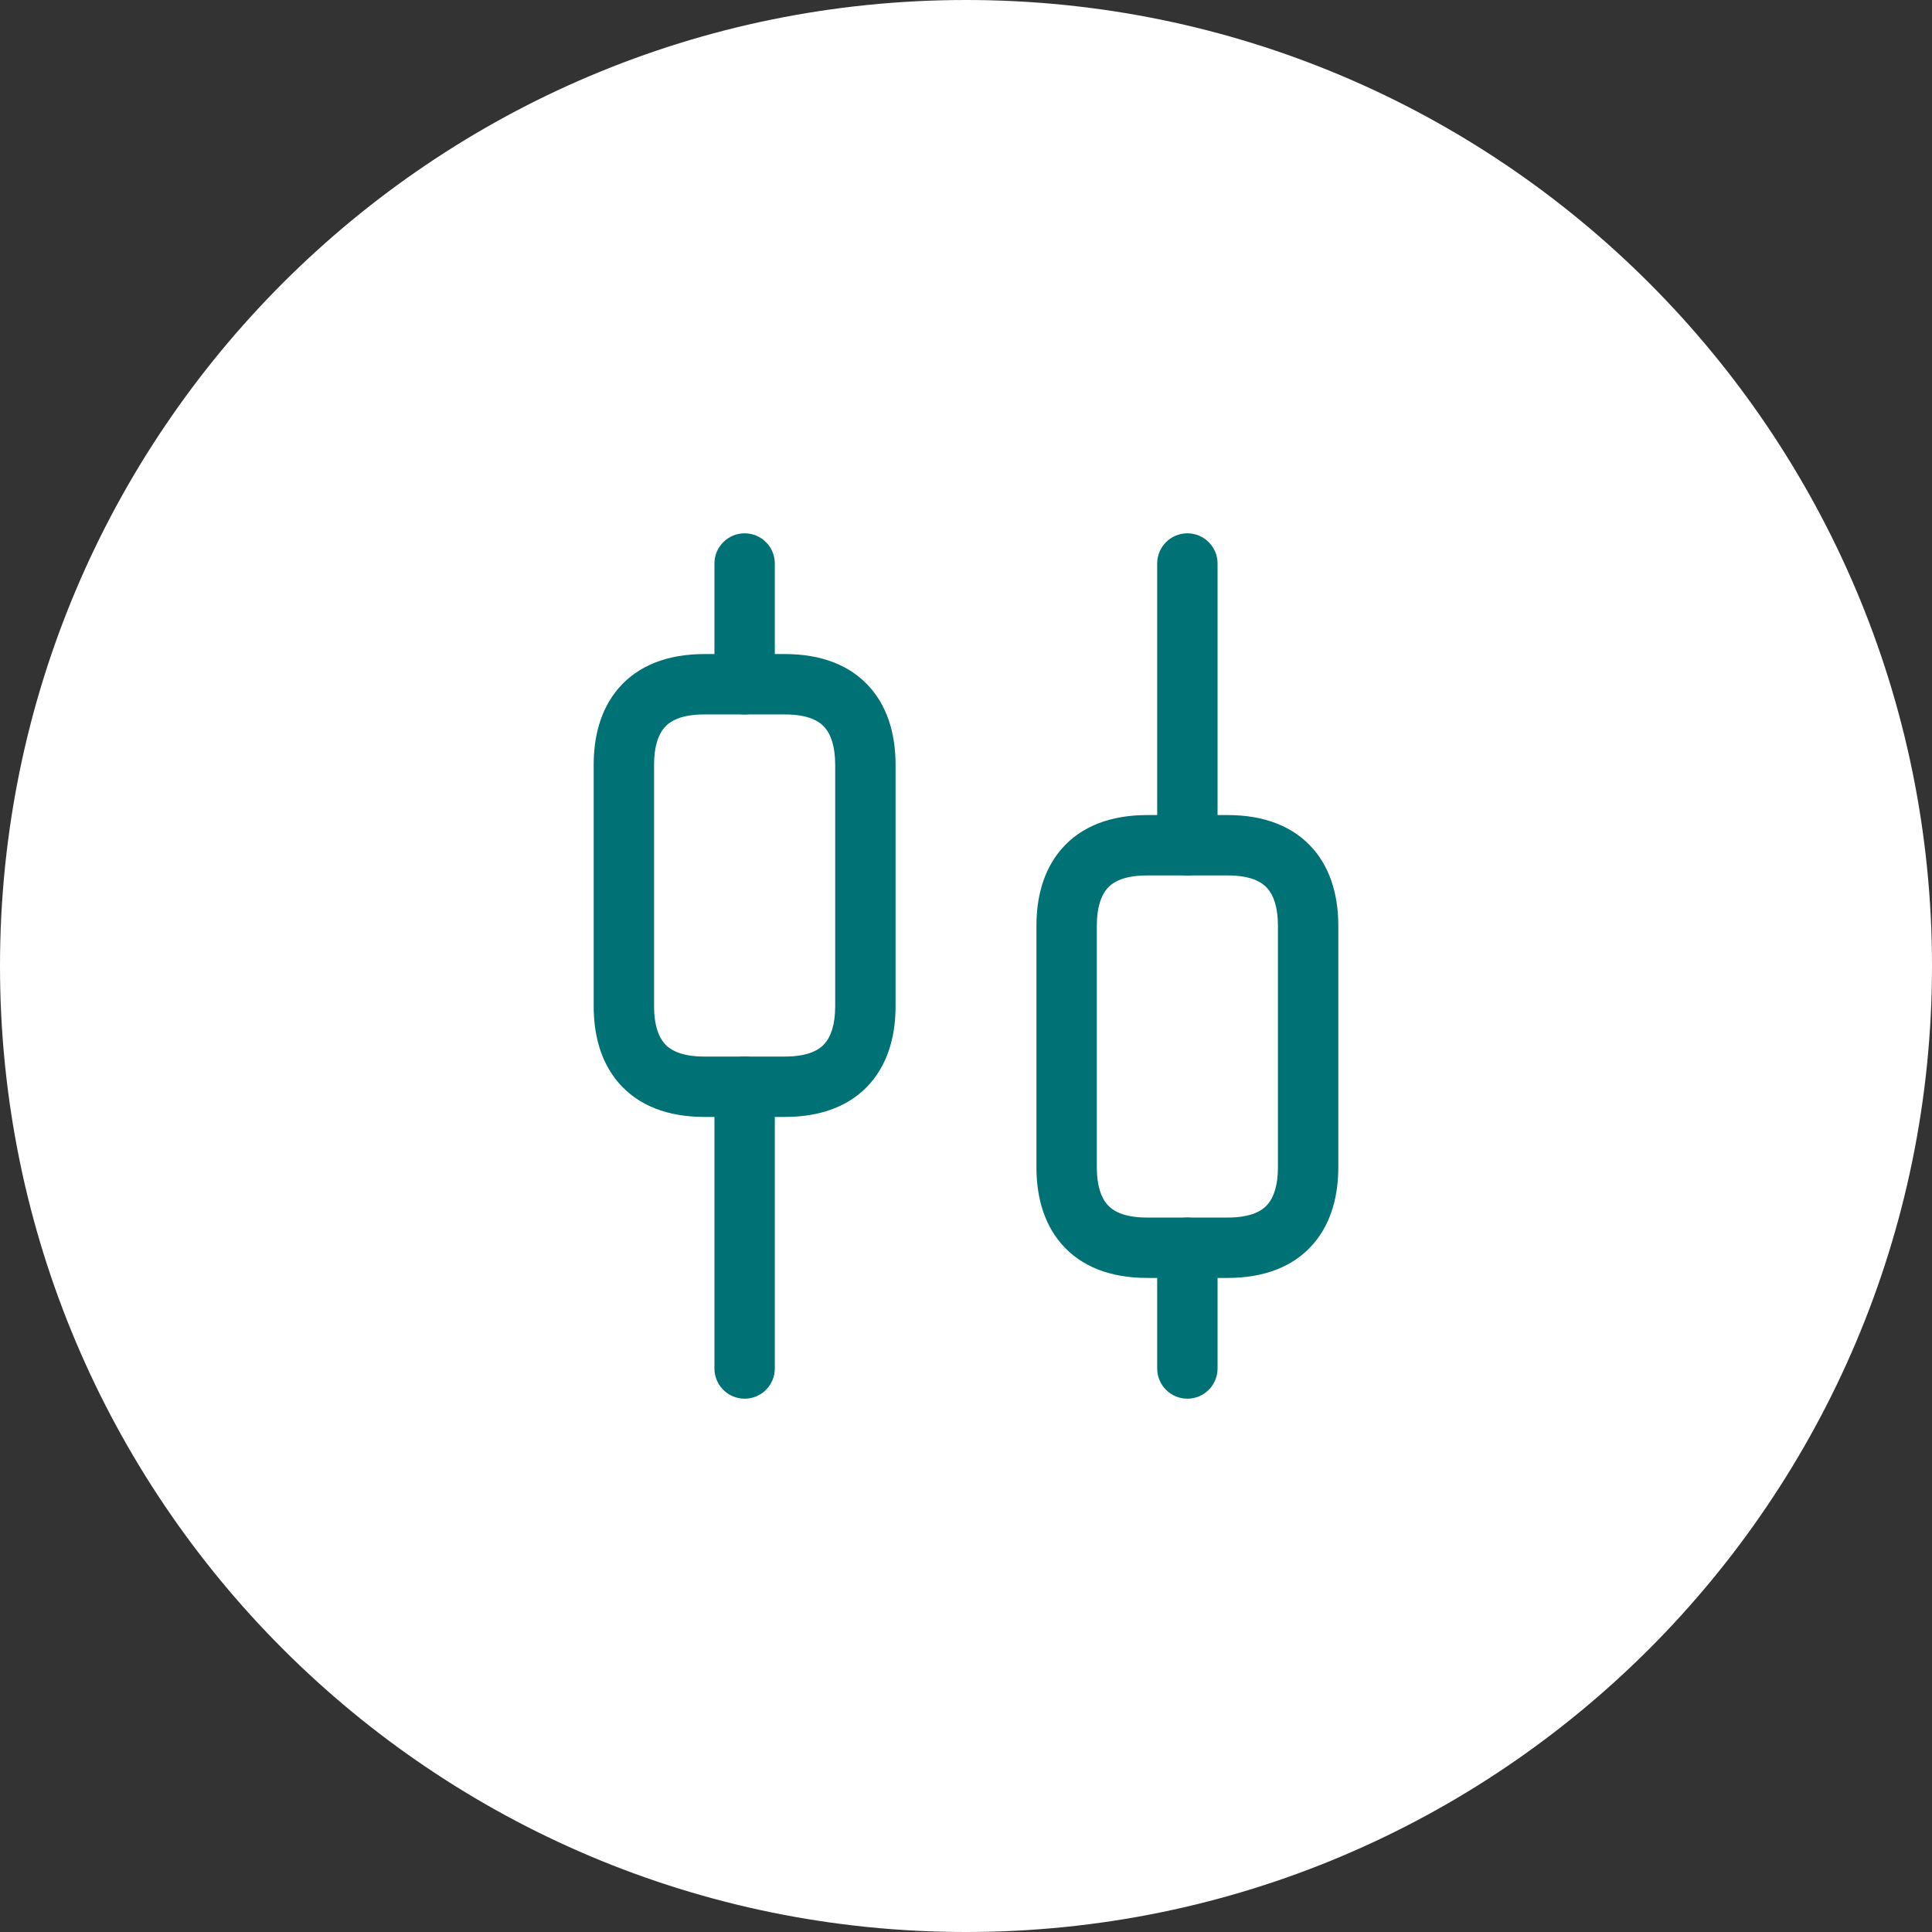 <svg width="48" height="48" viewBox="0 0 48 48" fill="none" xmlns="http://www.w3.org/2000/svg">
<rect x="0" y="0" width="48" height="48" fill="#333333" stroke="none"/>
<path d="M0 24C0 10.745 10.745 0 24 0C37.255 0 48 10.745 48 24C48 37.255 37.255 48 24 48C10.745 48 0 37.255 0 24Z" fill="white"/>
<path fill-rule="evenodd" clip-rule="evenodd" d="M18.5 26.25C18.914 26.25 19.25 26.586 19.25 27V34C19.25 34.414 18.914 34.75 18.5 34.75C18.086 34.75 17.75 34.414 17.75 34V27C17.75 26.586 18.086 26.25 18.5 26.25Z" fill="#007175"/>
<path fill-rule="evenodd" clip-rule="evenodd" d="M18.5 13.25C18.914 13.25 19.25 13.586 19.25 14V17C19.25 17.414 18.914 17.75 18.5 17.75C18.086 17.75 17.75 17.414 17.75 17V14C17.75 13.586 18.086 13.25 18.5 13.25Z" fill="#007175"/>
<path fill-rule="evenodd" clip-rule="evenodd" d="M29.5 30.25C29.914 30.25 30.25 30.586 30.25 31V34C30.25 34.414 29.914 34.75 29.5 34.75C29.086 34.75 28.75 34.414 28.75 34V31C28.75 30.586 29.086 30.25 29.5 30.25Z" fill="#007175"/>
<path fill-rule="evenodd" clip-rule="evenodd" d="M29.5 13.25C29.914 13.25 30.25 13.586 30.25 14V21C30.25 21.414 29.914 21.75 29.5 21.75C29.086 21.75 28.75 21.414 28.75 21V14C28.75 13.586 29.086 13.25 29.5 13.25Z" fill="#007175"/>
<path fill-rule="evenodd" clip-rule="evenodd" d="M16.506 18.077C16.354 18.253 16.25 18.549 16.25 19V25C16.25 25.451 16.354 25.747 16.506 25.923C16.639 26.077 16.905 26.25 17.5 26.25H19.5C20.095 26.25 20.361 26.077 20.494 25.923C20.646 25.747 20.75 25.451 20.75 25V19C20.75 18.549 20.646 18.253 20.494 18.077C20.361 17.923 20.095 17.75 19.5 17.75H17.5C16.905 17.75 16.639 17.923 16.506 18.077ZM15.369 17.098C15.861 16.527 16.595 16.25 17.5 16.25H19.5C20.405 16.25 21.139 16.527 21.631 17.098C22.104 17.647 22.25 18.352 22.25 19V25C22.25 25.648 22.104 26.353 21.631 26.902C21.139 27.473 20.405 27.75 19.5 27.75H17.5C16.595 27.75 15.861 27.473 15.369 26.902C14.896 26.353 14.75 25.648 14.75 25V19C14.75 18.352 14.896 17.647 15.369 17.098Z" fill="#007175"/>
<path fill-rule="evenodd" clip-rule="evenodd" d="M27.506 22.077C27.354 22.253 27.25 22.549 27.25 23V29C27.25 29.451 27.354 29.747 27.506 29.923C27.639 30.077 27.905 30.25 28.5 30.25H30.5C31.095 30.25 31.361 30.077 31.494 29.923C31.646 29.747 31.75 29.451 31.75 29V23C31.75 22.549 31.646 22.253 31.494 22.077C31.361 21.923 31.095 21.75 30.5 21.75H28.5C27.905 21.75 27.639 21.923 27.506 22.077ZM26.369 21.098C26.861 20.527 27.595 20.25 28.5 20.25H30.5C31.405 20.25 32.139 20.527 32.631 21.098C33.104 21.647 33.25 22.352 33.25 23V29C33.25 29.648 33.104 30.353 32.631 30.902C32.139 31.473 31.405 31.75 30.5 31.75H28.5C27.595 31.75 26.861 31.473 26.369 30.902C25.896 30.353 25.75 29.648 25.75 29V23C25.75 22.352 25.896 21.647 26.369 21.098Z" fill="#007175"/>
</svg>
